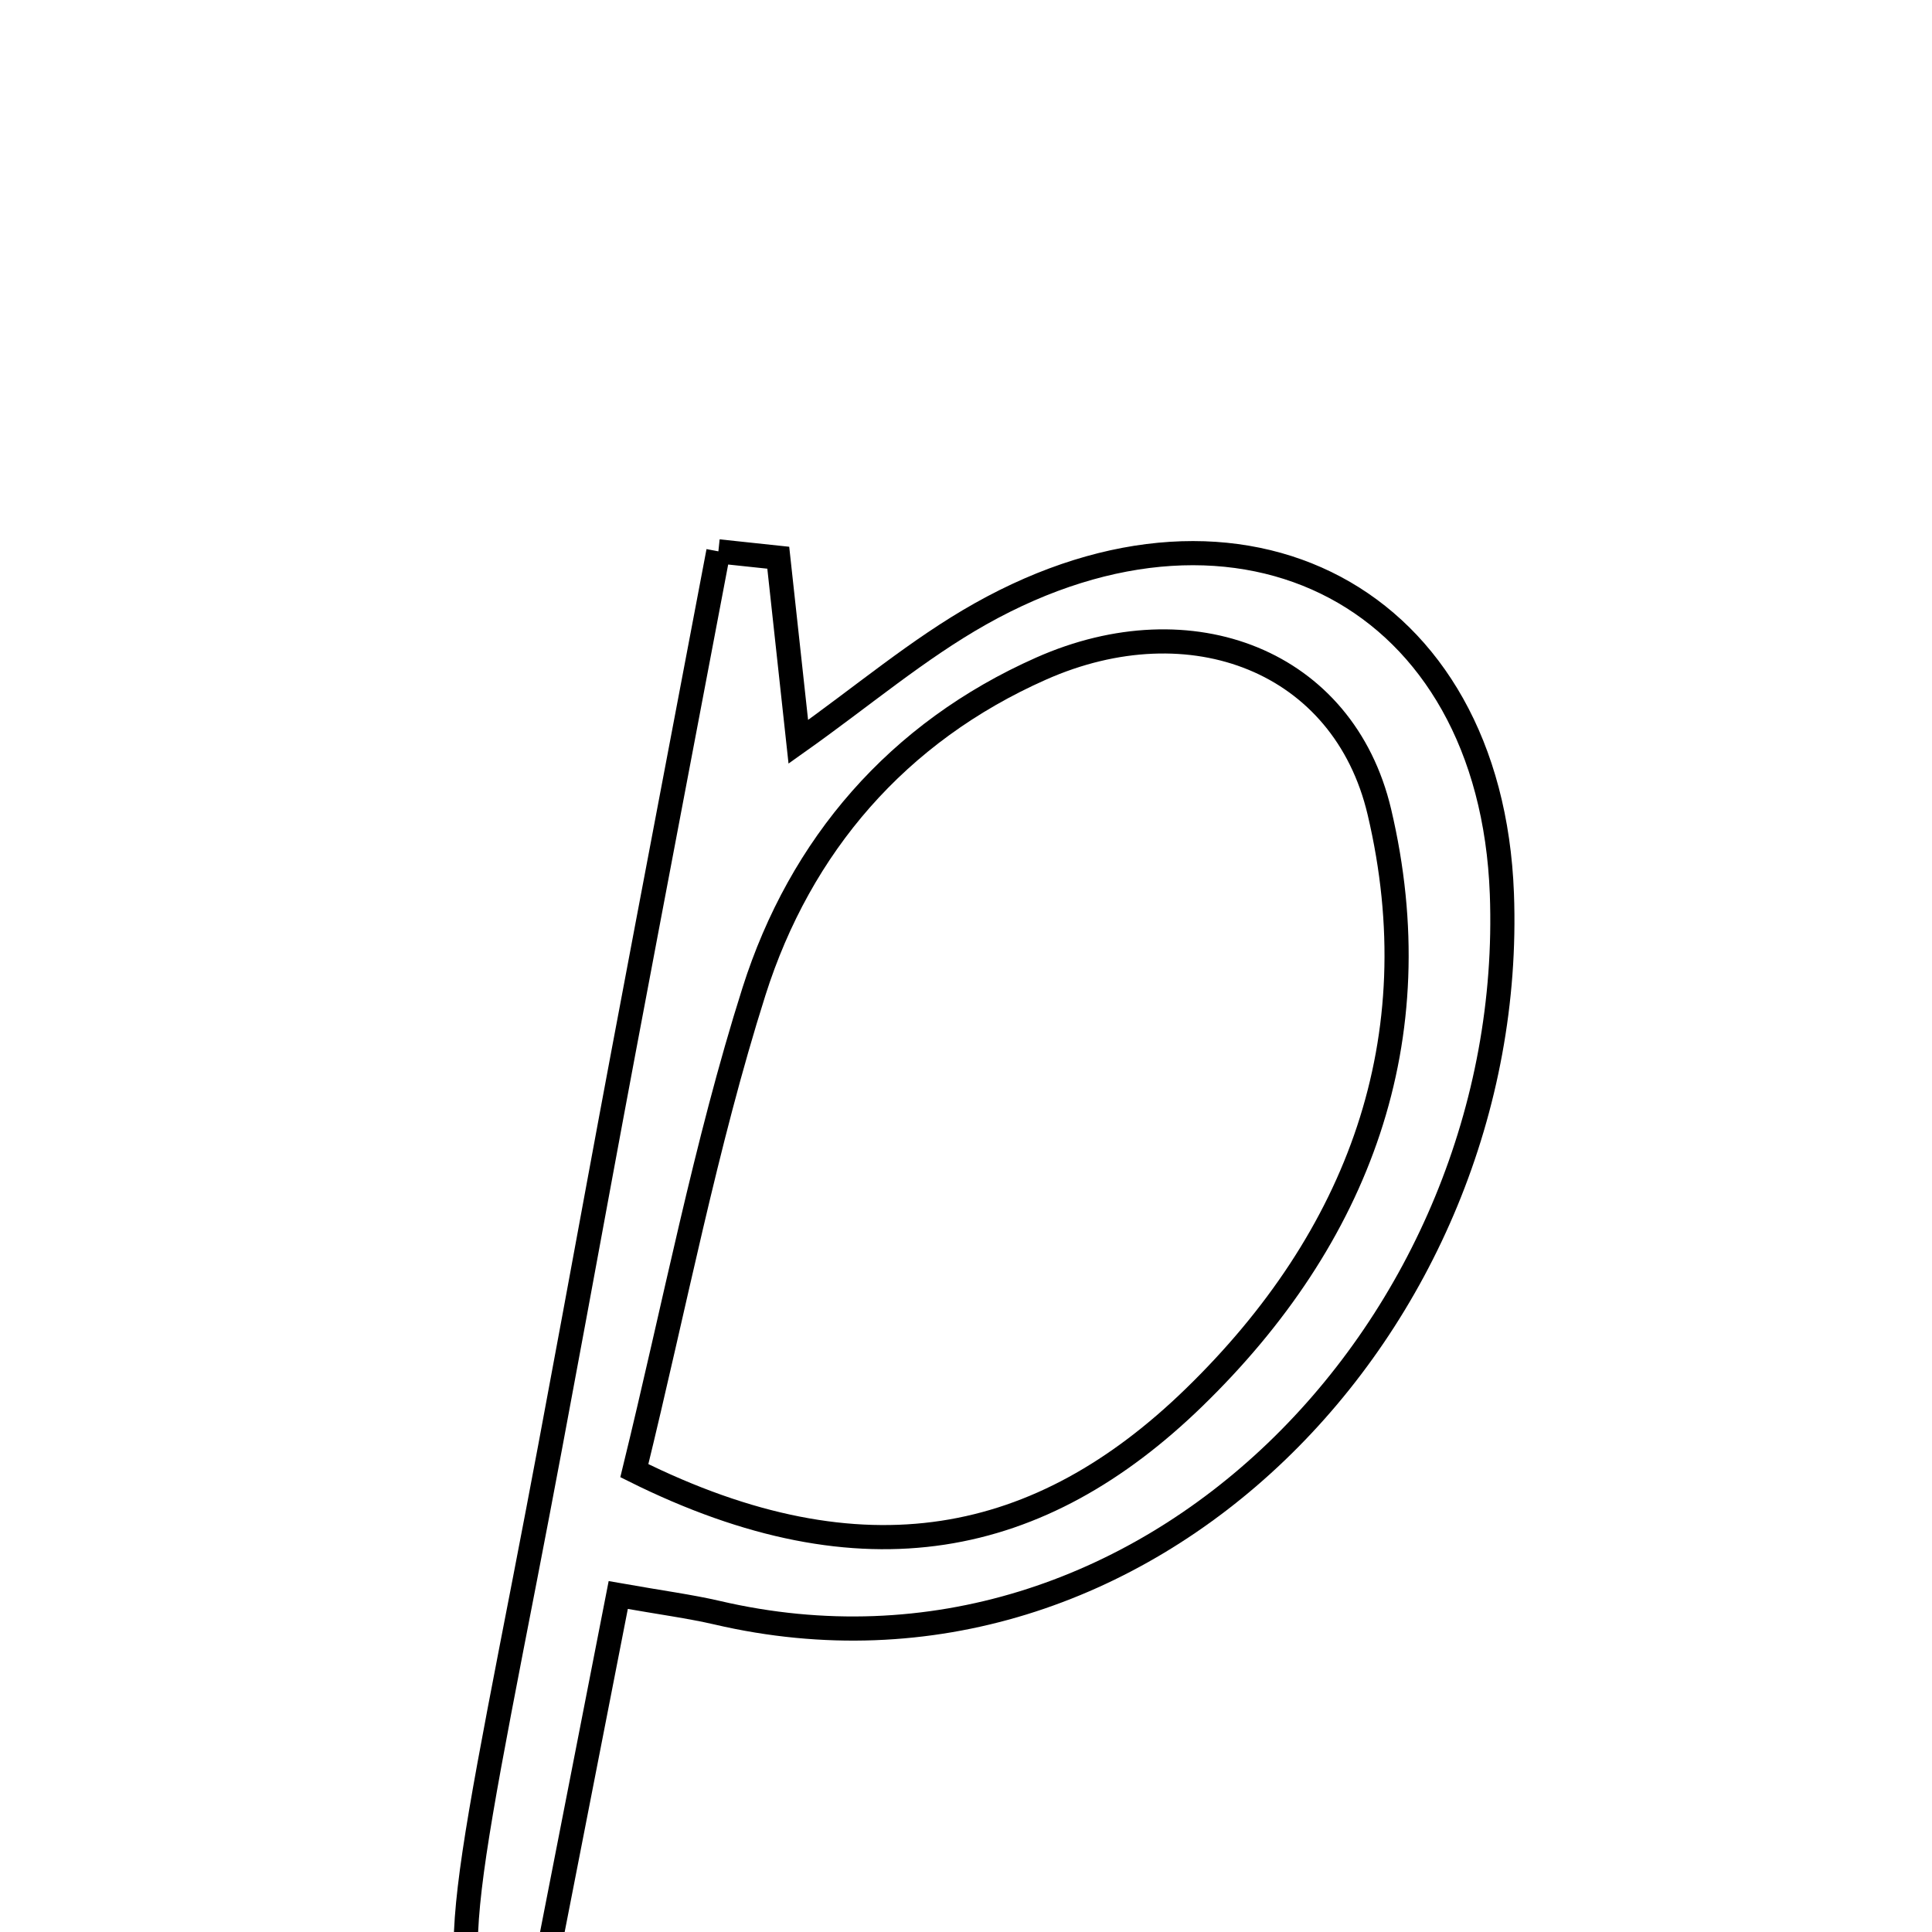 <svg xmlns="http://www.w3.org/2000/svg" viewBox="0.0 0.0 24.0 24.0" height="200px" width="200px"><path fill="none" stroke="black" stroke-width=".3" stroke-opacity="1.0"  filling="0" d="M8.924 6.849 C9.172 6.875 9.42 6.901 9.668 6.928 C9.747 7.647 9.825 8.366 9.917 9.215 C10.714 8.65 11.404 8.062 12.179 7.626 C15.427 5.799 18.52 7.417 18.657 11.104 C18.854 16.433 14.237 21.278 8.906 20.033 C8.568 19.955 8.224 19.91 7.68 19.814 C7.277 21.874 6.899 23.809 6.461 26.049 C5.547 24.59 5.553 24.591 6.522 19.61 C6.944 17.438 7.333 15.259 7.742 13.084 C8.133 11.005 8.53 8.928 8.924 6.849"></path>
<path fill="none" stroke="black" stroke-width=".3" stroke-opacity="1.0"  filling="0" d="M12.932 8.306 C14.797 7.478 16.692 8.209 17.135 10.085 C17.801 12.909 16.879 15.374 14.83 17.363 C12.932 19.206 10.732 19.69 7.88 18.269 C8.386 16.201 8.762 14.223 9.366 12.317 C9.942 10.502 11.151 9.096 12.932 8.306"></path></svg>